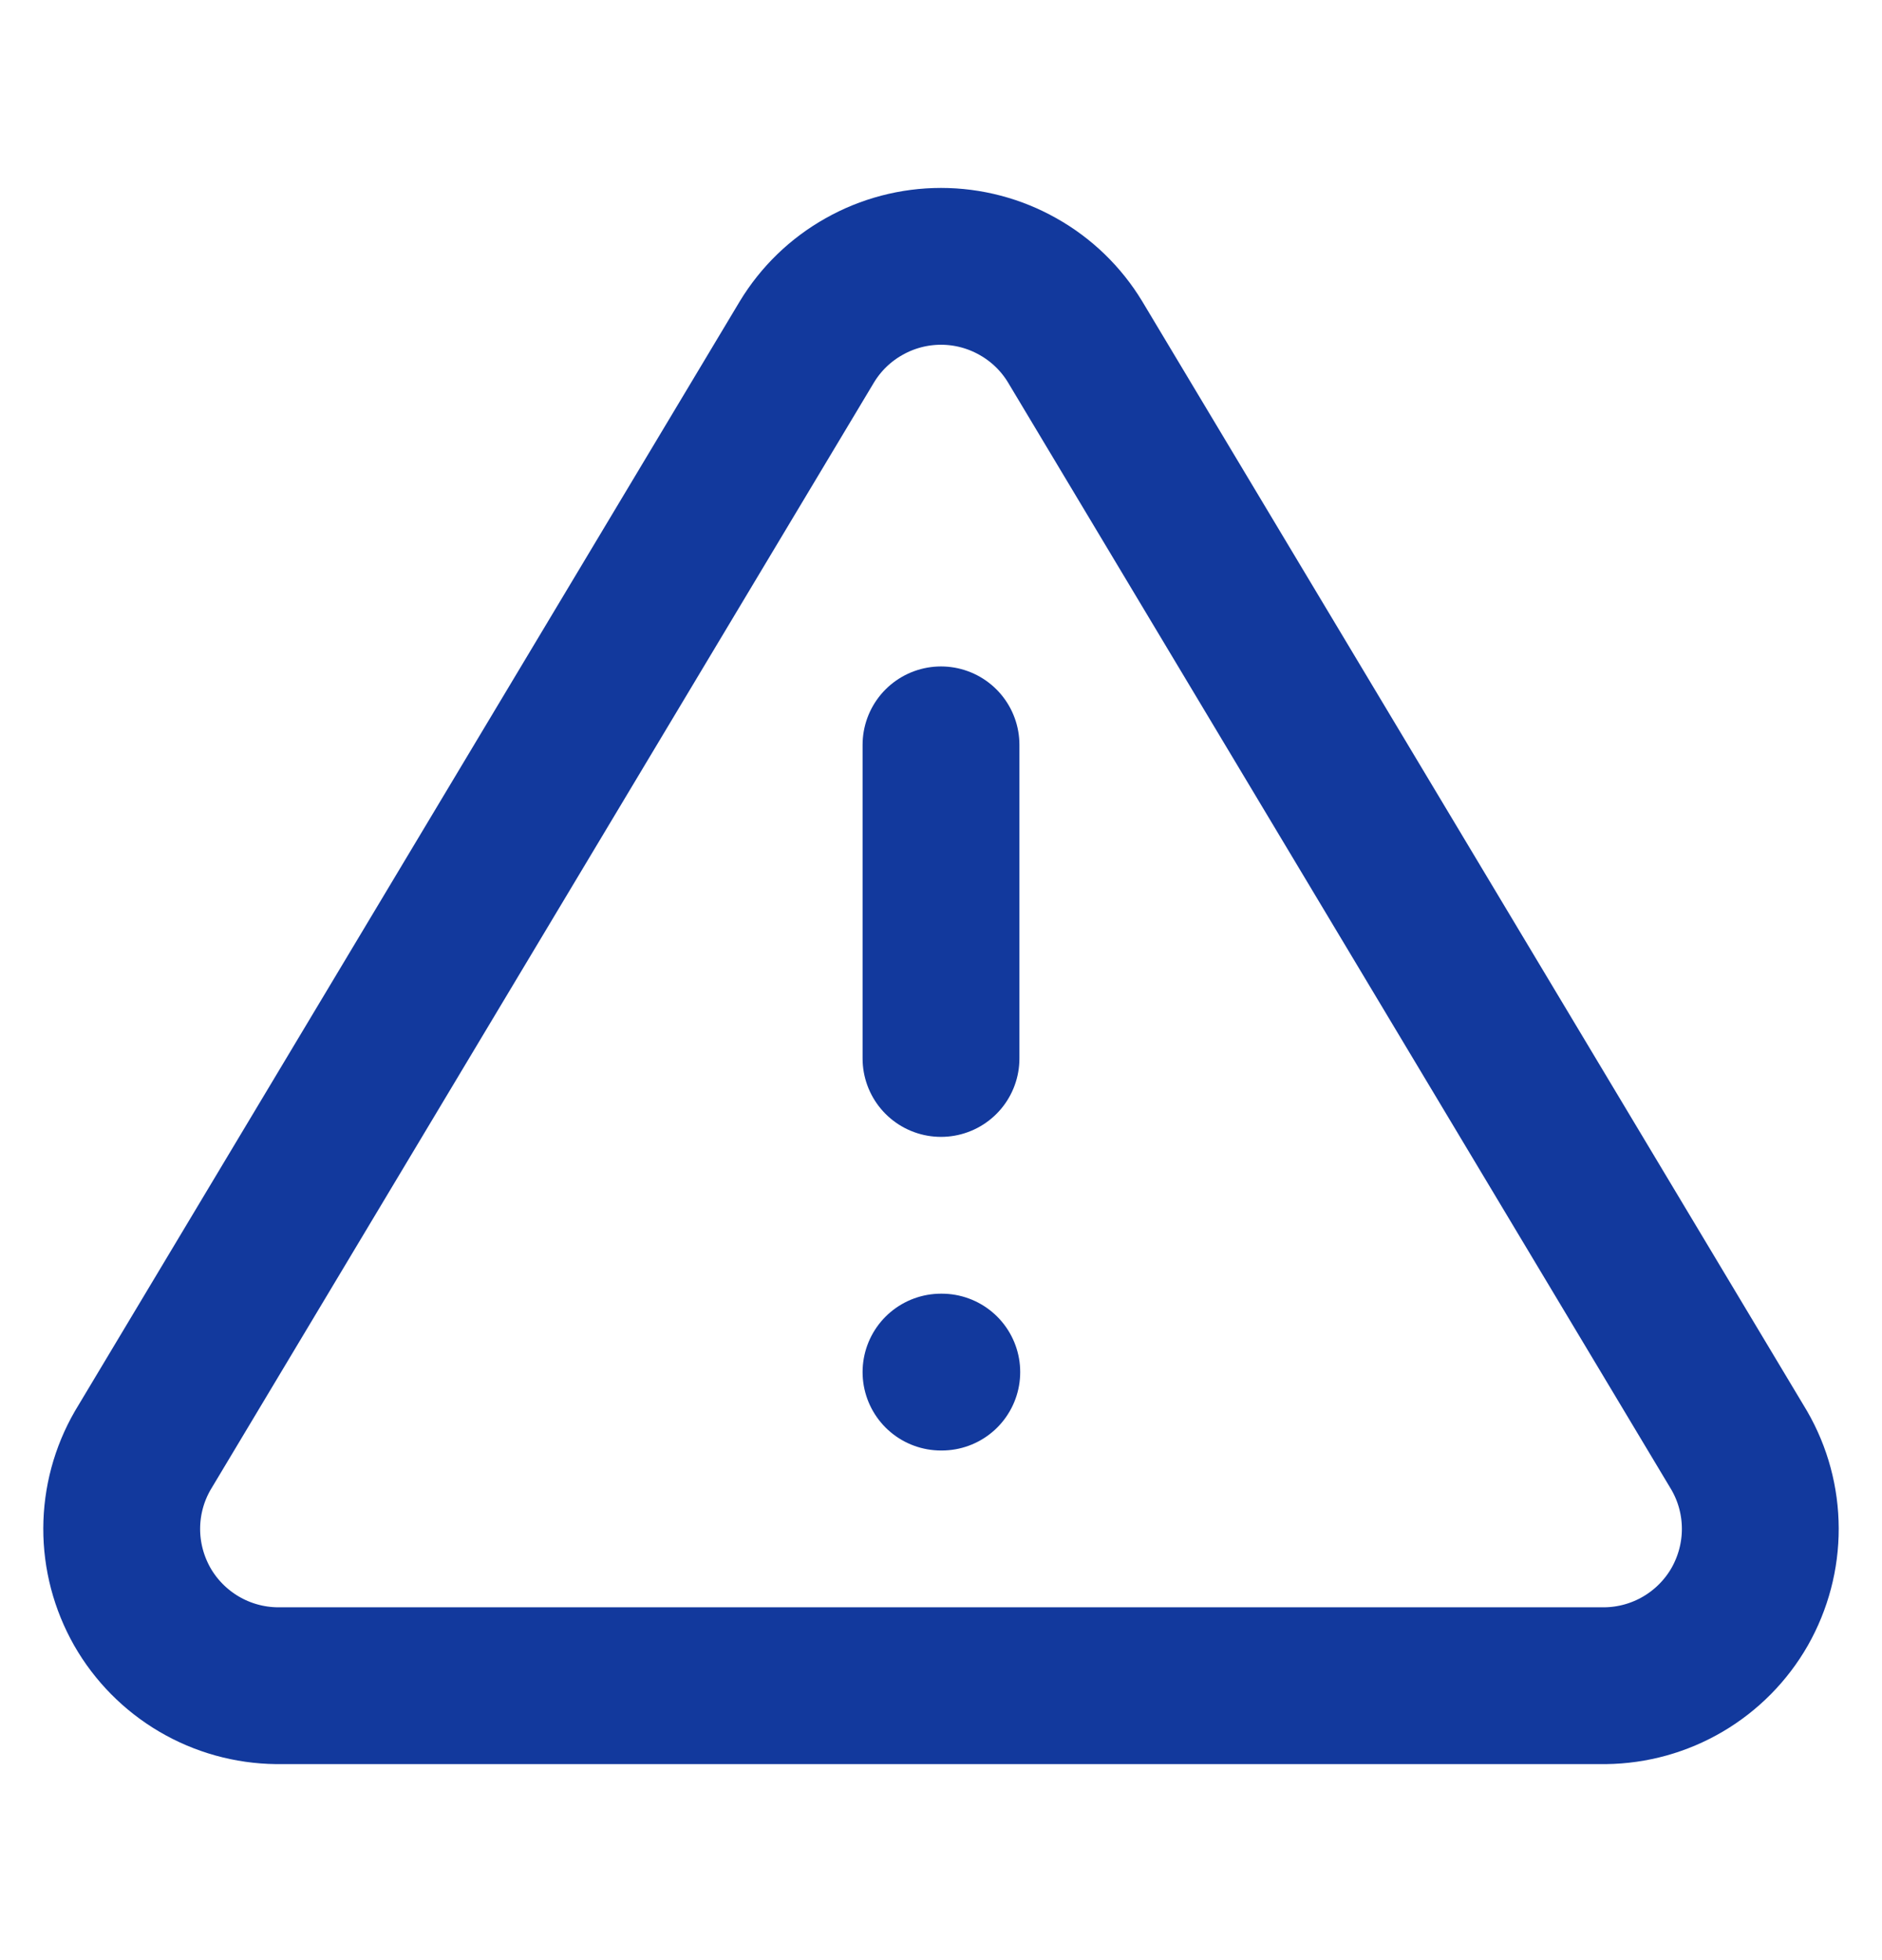 <svg width="24" height="25" viewBox="0 0 24 25" fill="none" xmlns="http://www.w3.org/2000/svg">
<path d="M10.29 4.36L1.82 18.5C1.645 18.803 1.553 19.145 1.552 19.495C1.551 19.844 1.642 20.187 1.814 20.491C1.987 20.794 2.237 21.047 2.538 21.224C2.839 21.401 3.181 21.496 3.53 21.5H20.47C20.819 21.496 21.161 21.401 21.462 21.224C21.763 21.047 22.013 20.794 22.186 20.491C22.358 20.187 22.449 19.844 22.448 19.495C22.447 19.145 22.355 18.803 22.18 18.5L13.71 4.36C13.532 4.066 13.281 3.823 12.981 3.655C12.682 3.486 12.344 3.397 12 3.397C11.656 3.397 11.318 3.486 11.019 3.655C10.719 3.823 10.468 4.066 10.29 4.36V4.36Z" stroke="#12399D" stroke-width="2" stroke-linecap="round" stroke-linejoin="round"/>
<path d="M12 9.5V13.5" stroke="#12399D" stroke-width="2" stroke-linecap="round" stroke-linejoin="round"/>
<path d="M12 17.5H12.01" stroke="#12399D" stroke-width="2" stroke-linecap="round" stroke-linejoin="round"/>
</svg>
